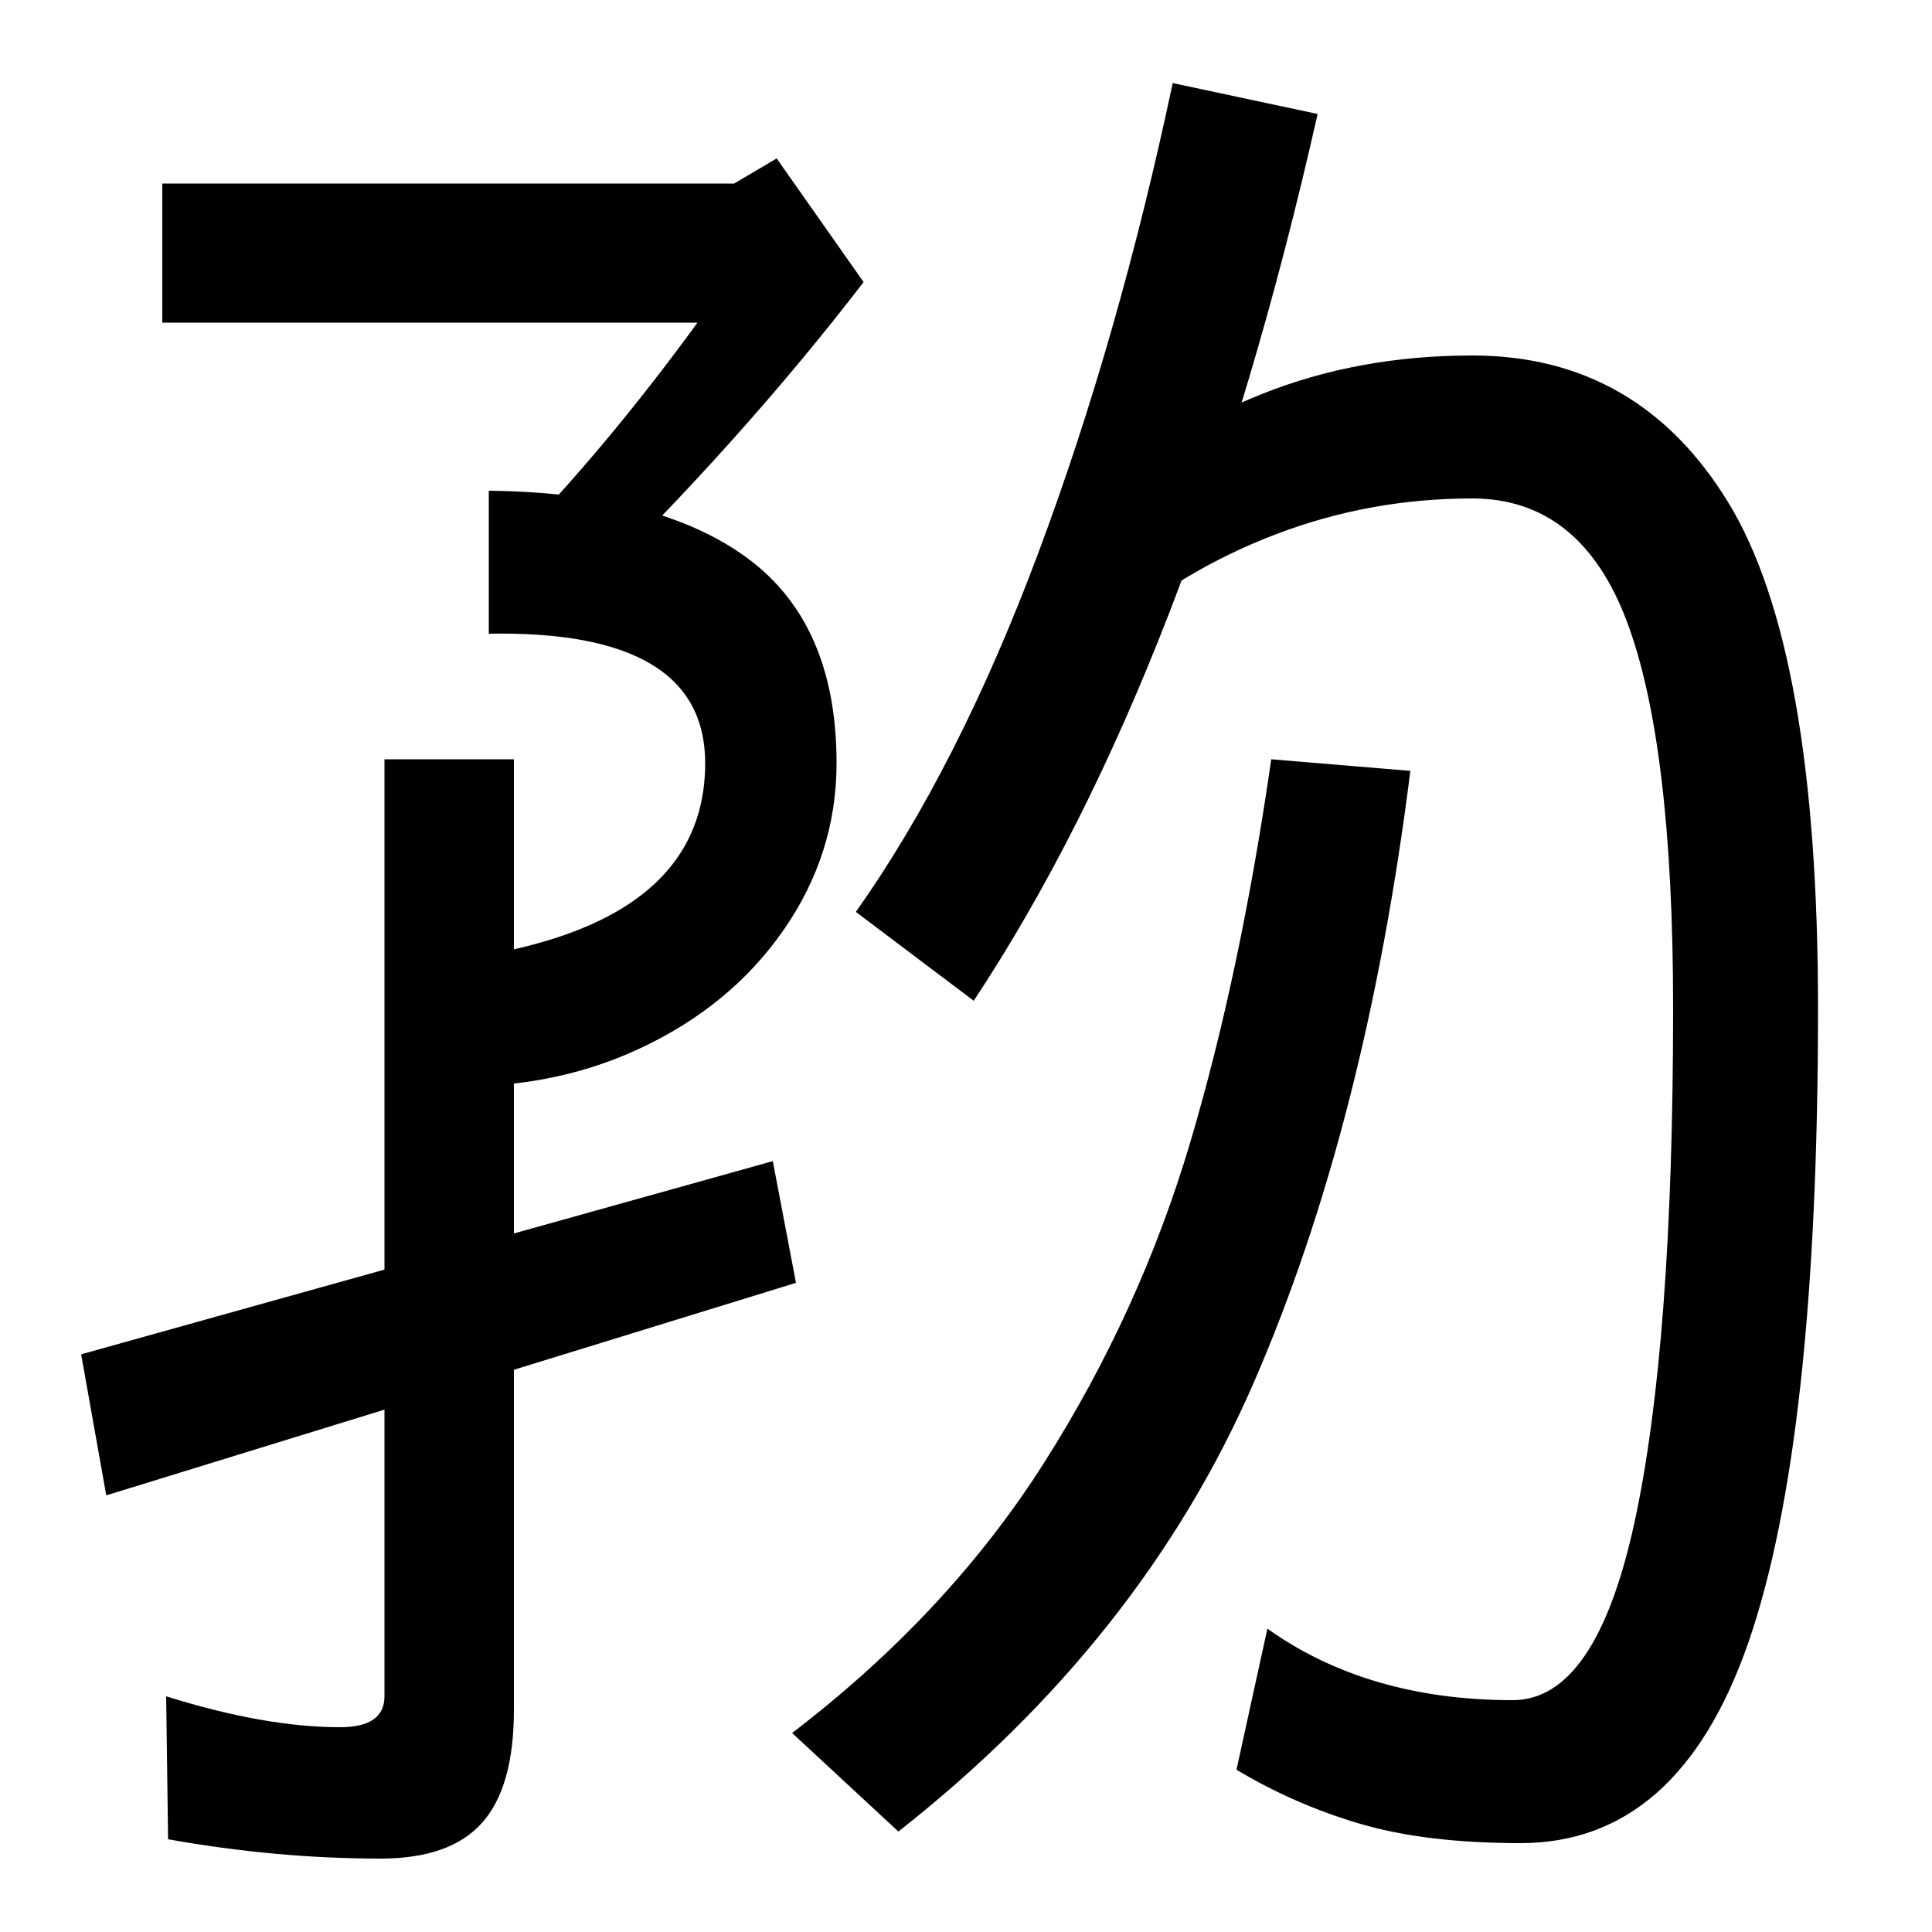 <svg xmlns="http://www.w3.org/2000/svg" width="1000" height="1000"><path d="M225 318Q283 315 330.5 337.0Q378 359 405.5 398.5Q433 438 433 485Q433 557 387.0 591.0Q341 625 253 626V552Q365 554 365 485Q365 397 225 382ZM301 571Q384 652 447 734L402 798L380 785H84V713H361Q313 647 262 595ZM42 179 55 106 412 216 400 279ZM787 -74Q869 -74 905.0 30.0Q941 134 941 358Q941 544 894.5 620.0Q848 696 762 696Q703 696 653.0 676.0Q603 656 565 621L574 552Q612 585 660.5 603.5Q709 622 762 622Q818 622 842.0 558.5Q866 495 866 358Q866 184 846.0 92.0Q826 0 783 0Q708 0 656 37L640 -36Q670 -54 704.0 -64.0Q738 -74 787 -74ZM504 362Q617 533 682 821L607 837Q579 705 537.5 594.0Q496 483 443 408ZM465 -68Q591 31 649.0 164.5Q707 298 730 481L658 487Q642 376 616.0 288.5Q590 201 540.5 123.0Q491 45 410 -17ZM197 -82Q233 -82 249.5 -63.5Q266 -45 266 -5V487H199V2Q199 -14 176 -14Q137 -14 86 2L87 -72Q143 -82 197 -82Z" transform="translate(0, 880) scale(1,-1)" /></svg>